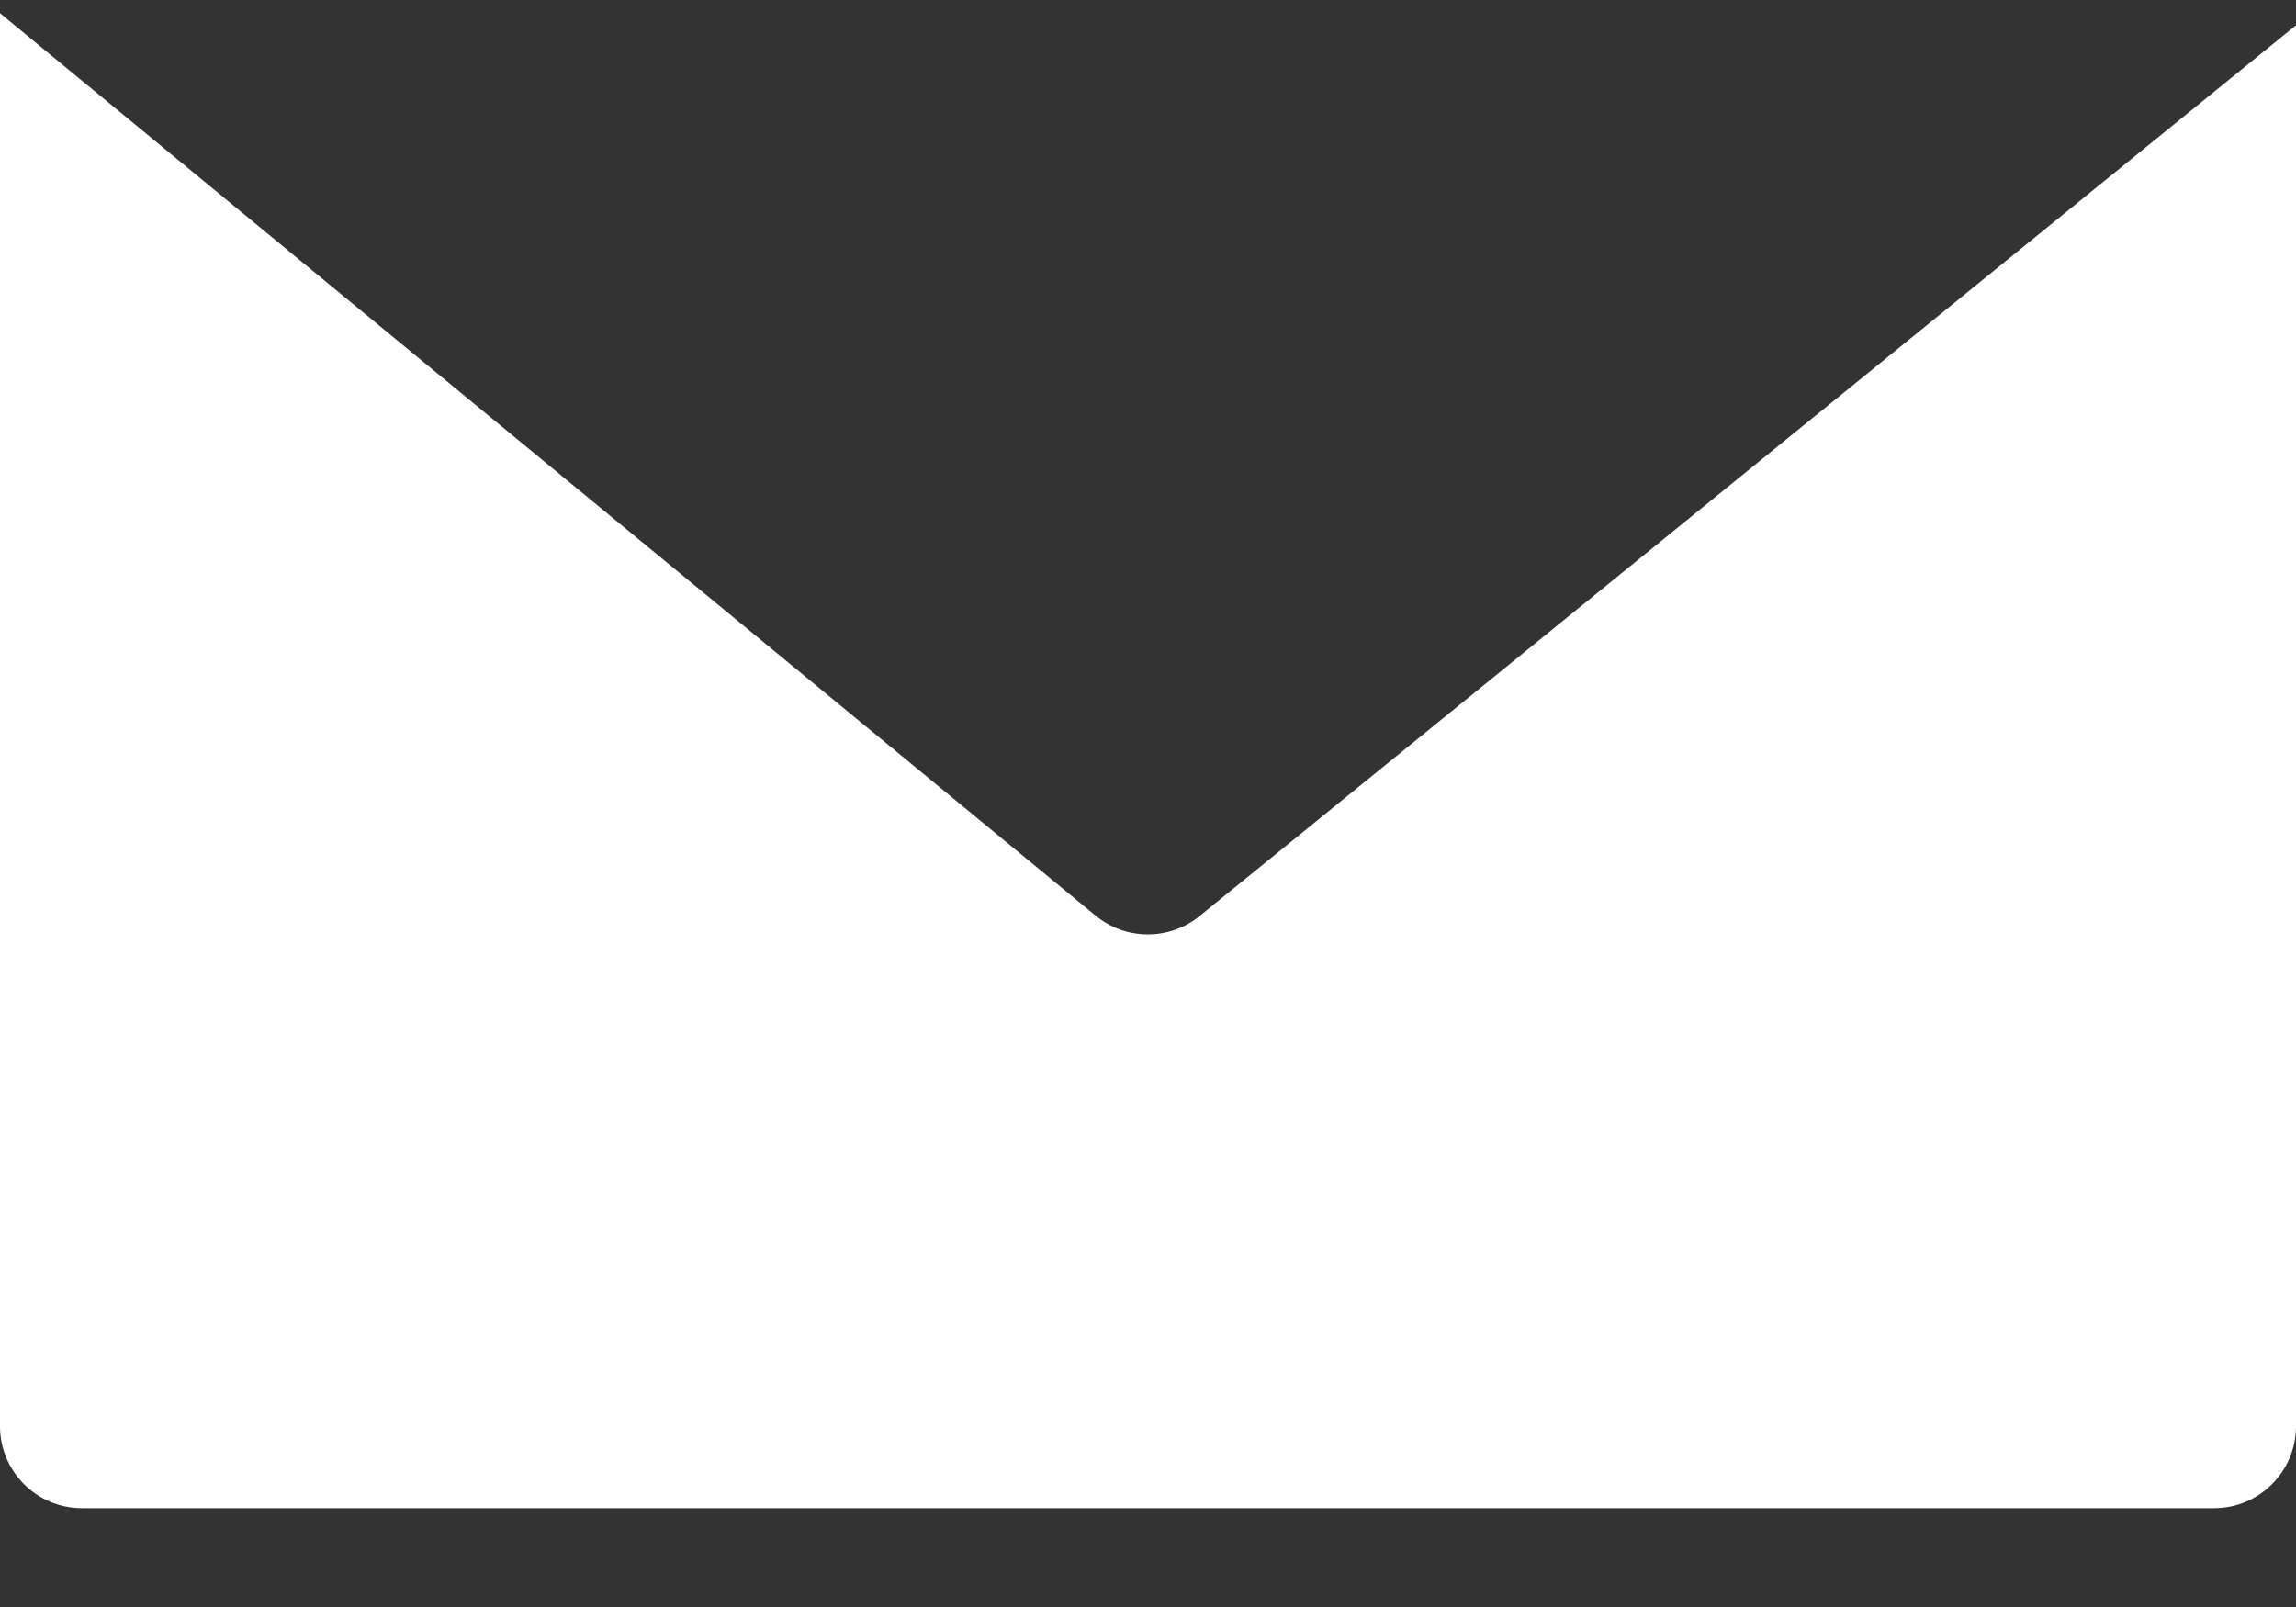 <svg width="20" height="14" viewBox="0 0 20 14" fill="none" xmlns="http://www.w3.org/2000/svg">
<rect x="0" y="0" width="20" height="14" fill="#333333" stroke="none"/>
<path d="M10.451 7.979C10.188 8.194 9.809 8.194 9.546 7.979L0 0.115V12.425C0 12.819 0.32 13.139 0.714 13.139H19.286C19.68 13.139 20 12.819 20 12.425V0.22L10.451 7.979Z" fill="white"/>
</svg>
